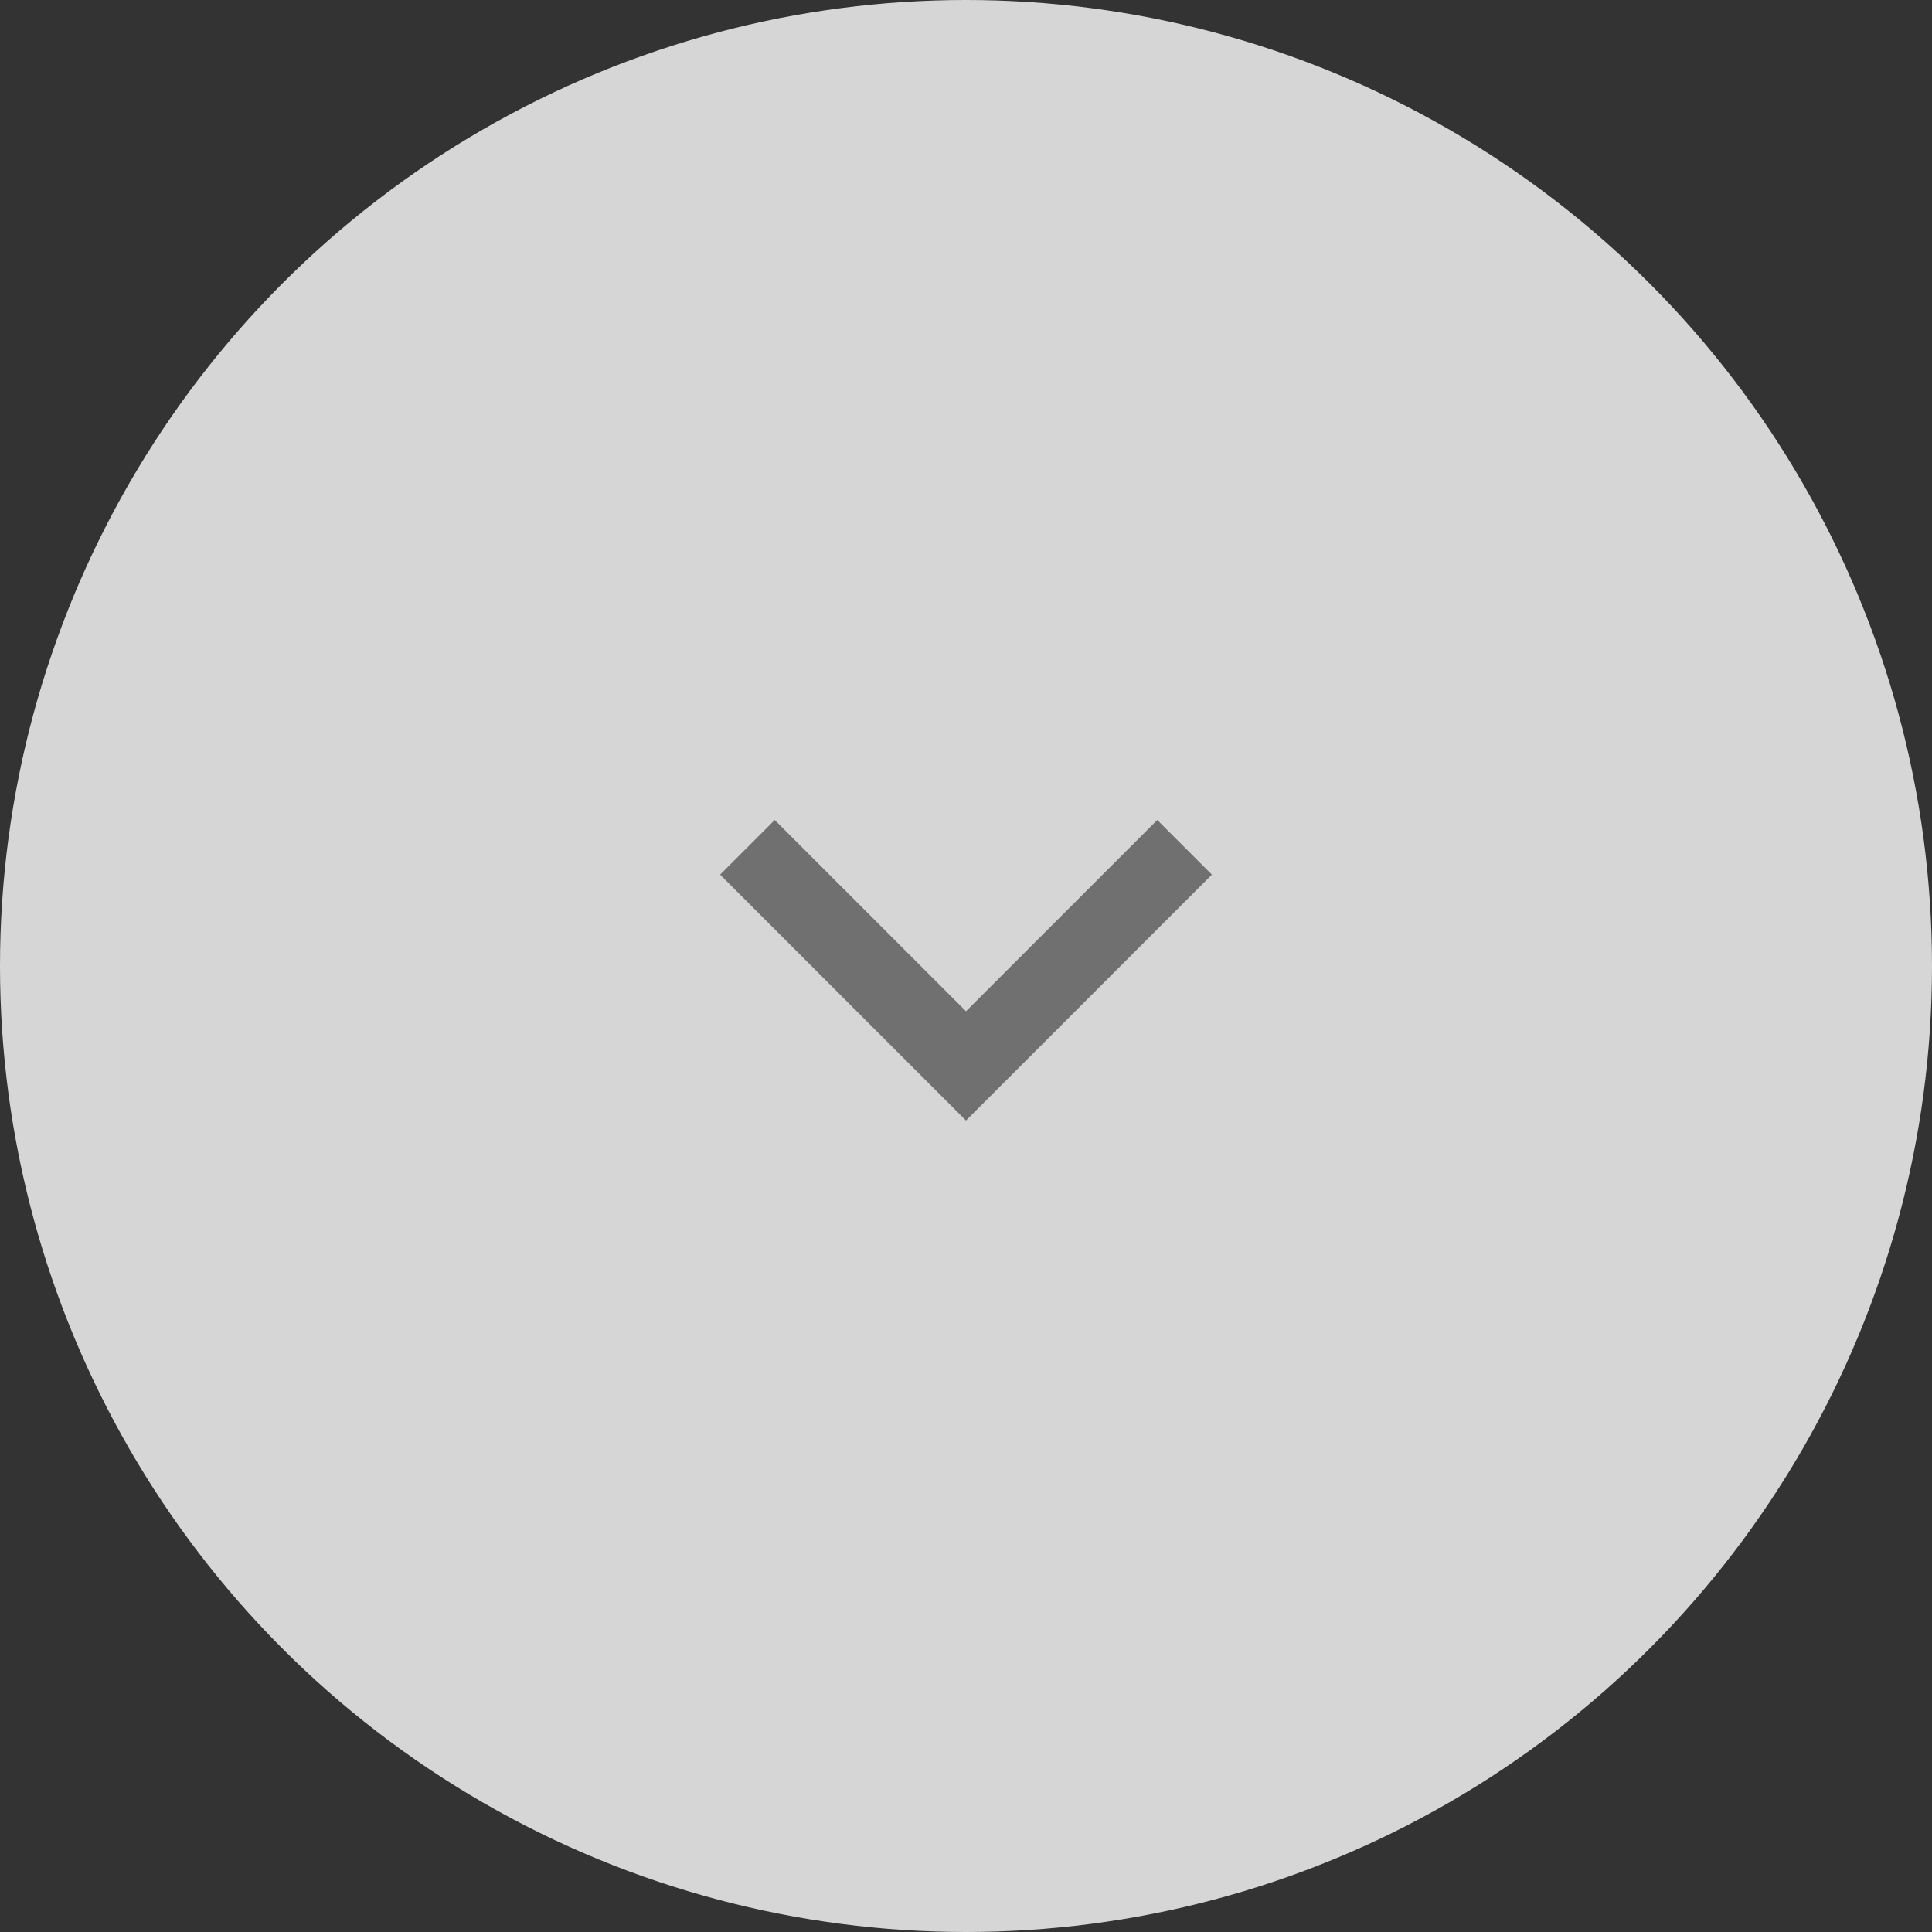 <svg width="50" height="50" fill="none" xmlns="http://www.w3.org/2000/svg"><rect width="100%" height="100%" fill="#333333" stroke="none"/><circle cx="25" cy="25" r="25" transform="rotate(-180 25 25)" fill="#fff" fill-opacity=".8"/><path d="M25 26.172l4.95-4.95 1.414 1.414L25 29l-6.364-6.364 1.414-1.414 4.95 4.95z" fill="#707070"/></svg>